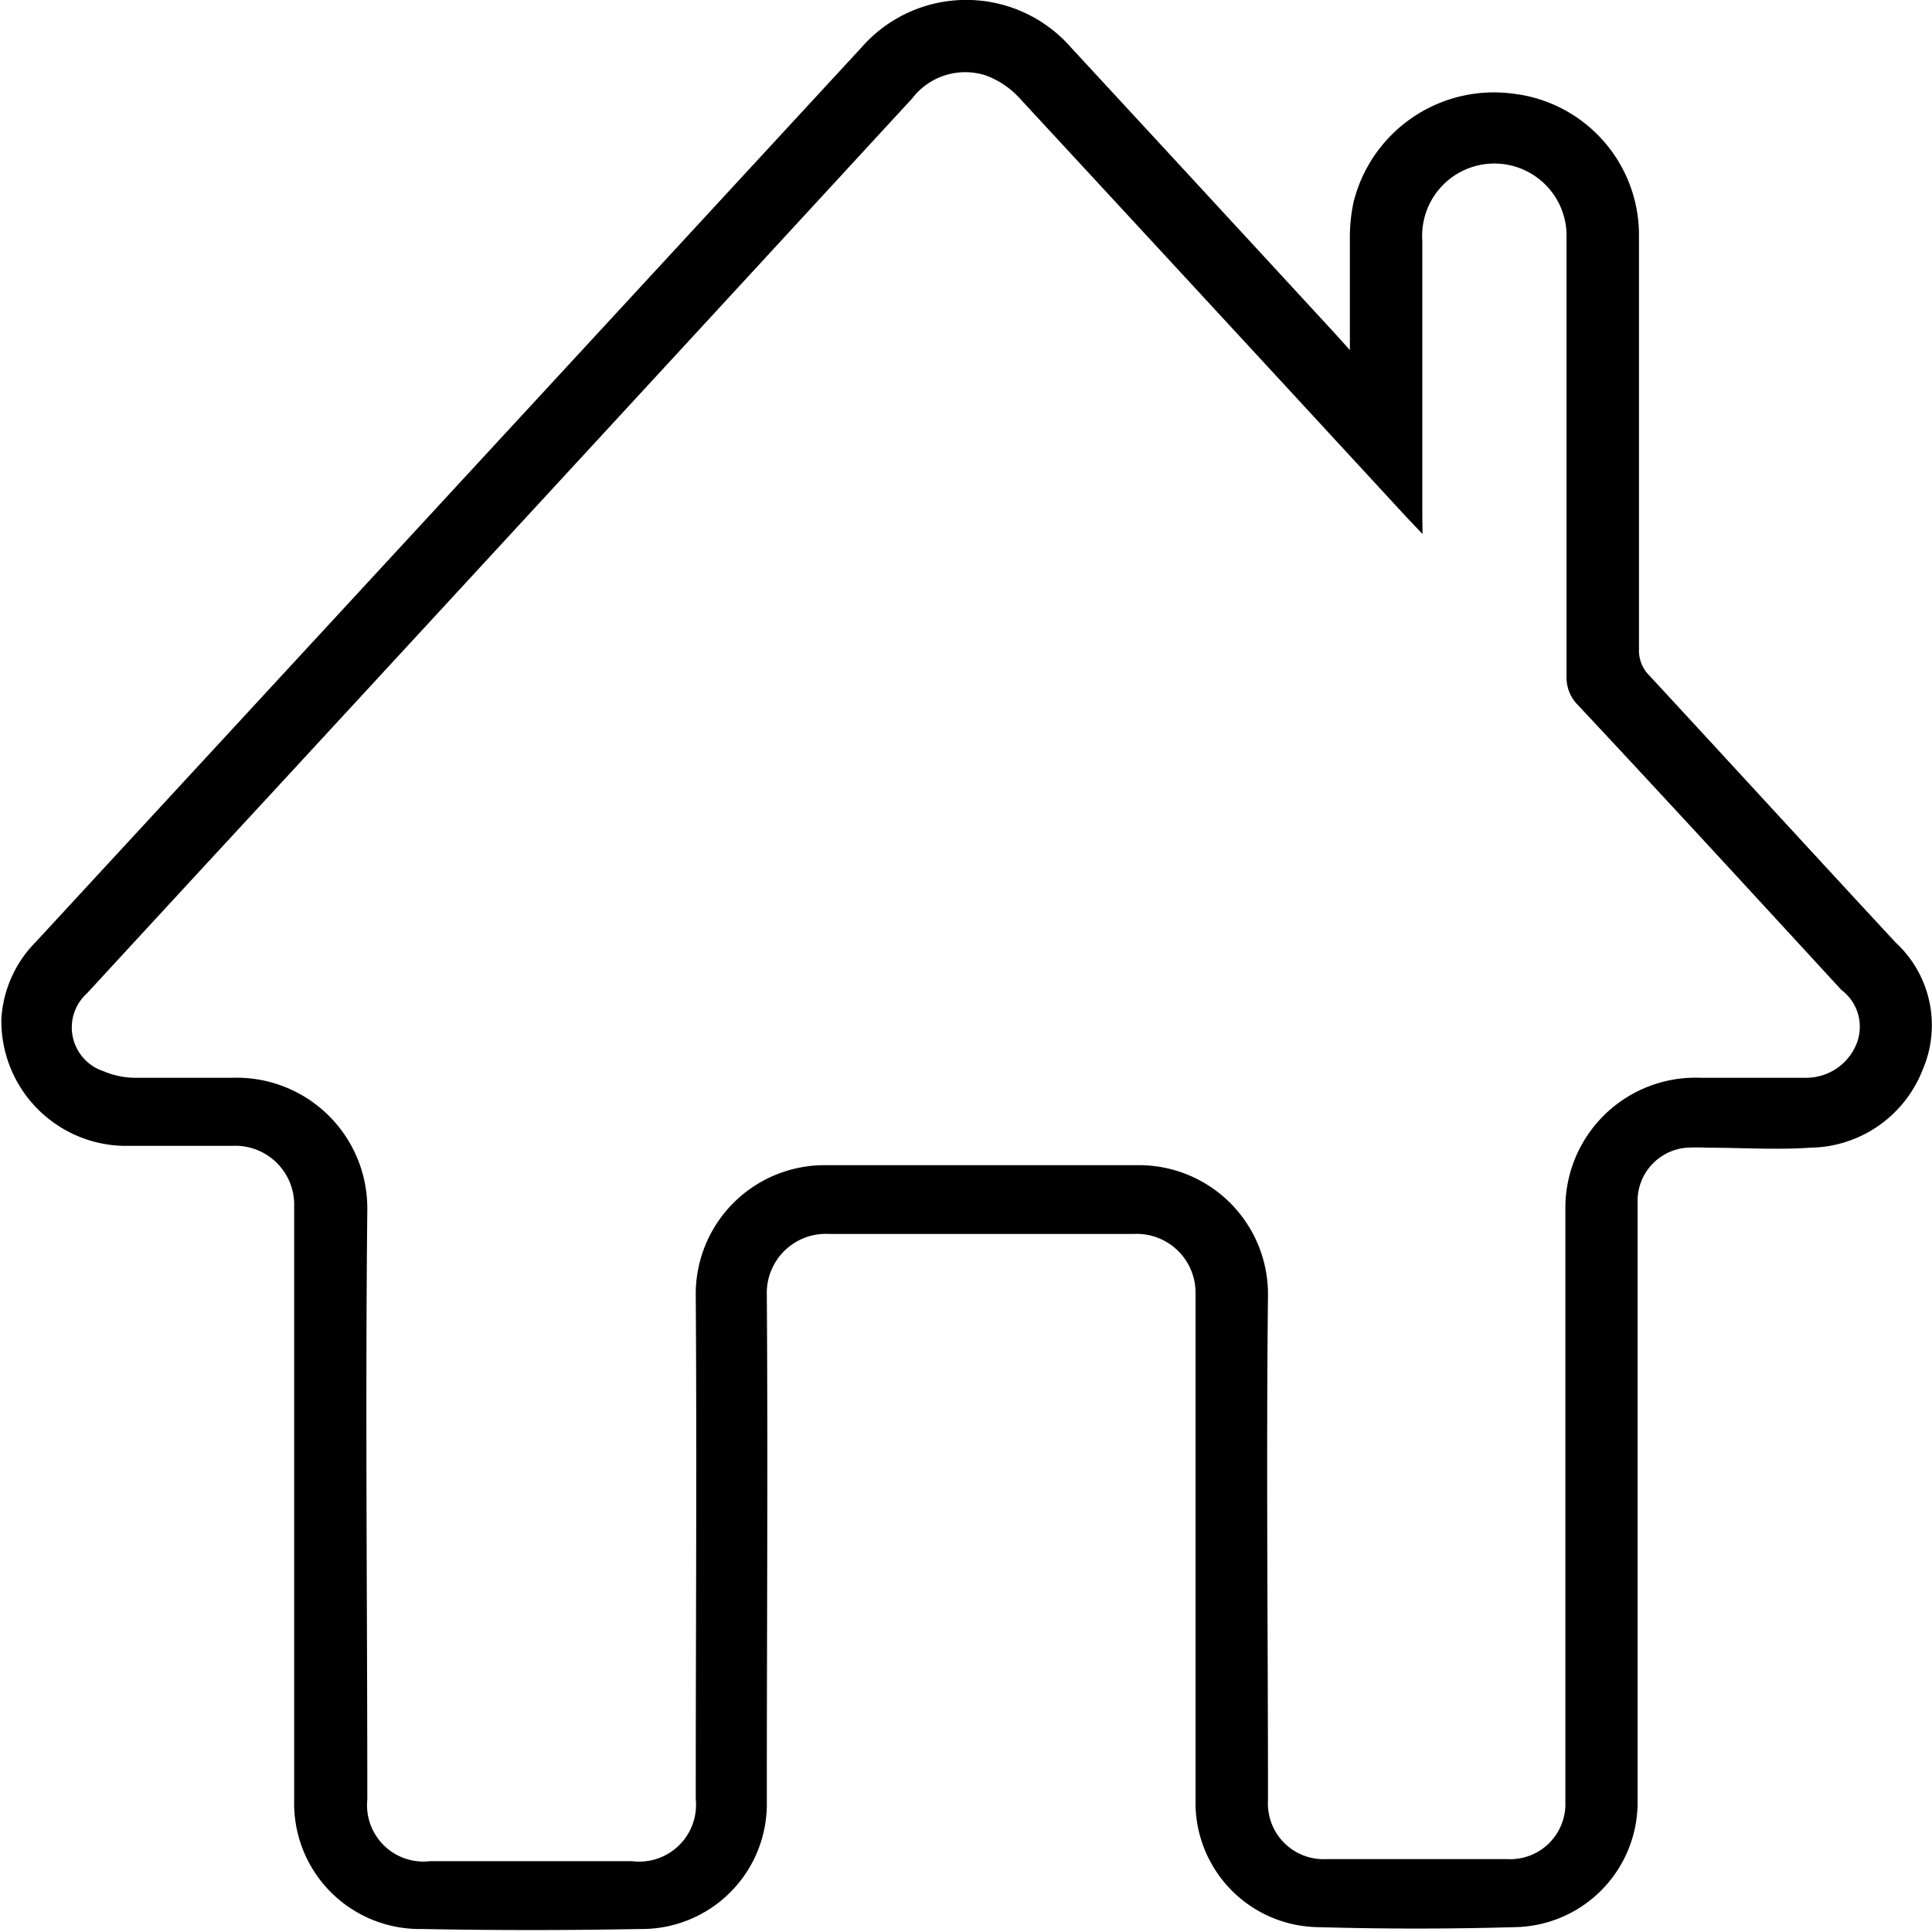 <svg id="Layer_1" data-name="Layer 1" xmlns="http://www.w3.org/2000/svg" viewBox="0 0 84 84"><path d="M58.63,15.56c0-1.72,0-3.26,0-4.81a7.36,7.36,0,0,1,.16-1.62,6.29,6.29,0,0,1,6.92-4.72,6.19,6.19,0,0,1,5.49,6.09q0,9,0,18.07a1.53,1.53,0,0,0,.45,1.14c3.58,3.87,7.13,7.75,10.71,11.61a4.89,4.89,0,0,1,1.17,5.54,5.32,5.32,0,0,1-4.88,3.38c-1.49.1-3,0-4.48,0a8.69,8.69,0,0,0-.89,0,2.32,2.32,0,0,0-2.14,2.38q0,7.51,0,15v11a5.43,5.43,0,0,1-5.38,5.51q-4.23.12-8.48,0a5.41,5.41,0,0,1-5.36-5.51c0-7.35,0-14.69,0-22a2.56,2.56,0,0,0-2.69-2.63H36a2.57,2.57,0,0,0-2.72,2.66c.05,7.32,0,14.65,0,22a5.44,5.44,0,0,1-5.51,5.56c-3.17.06-6.33.06-9.5,0a5.46,5.46,0,0,1-5.54-5.59c0-8.61,0-17.22,0-25.83a2.56,2.56,0,0,0-2.69-2.63c-1.57,0-3.15,0-4.72,0A5.43,5.43,0,0,1,0,44.63,5.18,5.18,0,0,1,1.49,41.3L16.88,24.63,37.39,2.41a6.05,6.05,0,0,1,9.12,0Q52.26,8.63,58,14.86Zm3.16,8-.73-.77Q52.68,13.7,44.28,4.62a3.73,3.73,0,0,0-1.48-1,2.9,2.9,0,0,0-3.2,1q-14,15.2-28,30.37-3.94,4.26-7.87,8.53a2,2,0,0,0,.7,3.39,3.55,3.55,0,0,0,1.38.29c1.41,0,2.82,0,4.24,0a5.68,5.68,0,0,1,5.86,5.74c-.09,8.55,0,17.1,0,25.65a2.45,2.45,0,0,0,2.73,2.67q4.39,0,8.78,0a2.47,2.47,0,0,0,2.77-2.7c0-7.31.05-14.62,0-21.92A5.6,5.6,0,0,1,35.77,51q6.81,0,13.62,0a5.61,5.61,0,0,1,5.68,5.61c-.08,7.34,0,14.69,0,22a2.42,2.42,0,0,0,2.55,2.56q3.91,0,7.83,0A2.4,2.4,0,0,0,68,78.7c0-8.59,0-17.18,0-25.77a5.66,5.66,0,0,1,5.88-5.73c1.51,0,3,0,4.54,0a2.36,2.36,0,0,0,2.24-1.48A2,2,0,0,0,80,43.38C76.19,39.24,72.38,35.09,68.55,31a1.69,1.69,0,0,1-.5-1.24c0-5.48,0-11,0-16.44,0-.95,0-1.9,0-2.85a3.14,3.14,0,1,0-6.27.34c0,4,0,8,0,12Z" transform="translate(0.06 -0.34)"/></svg>
